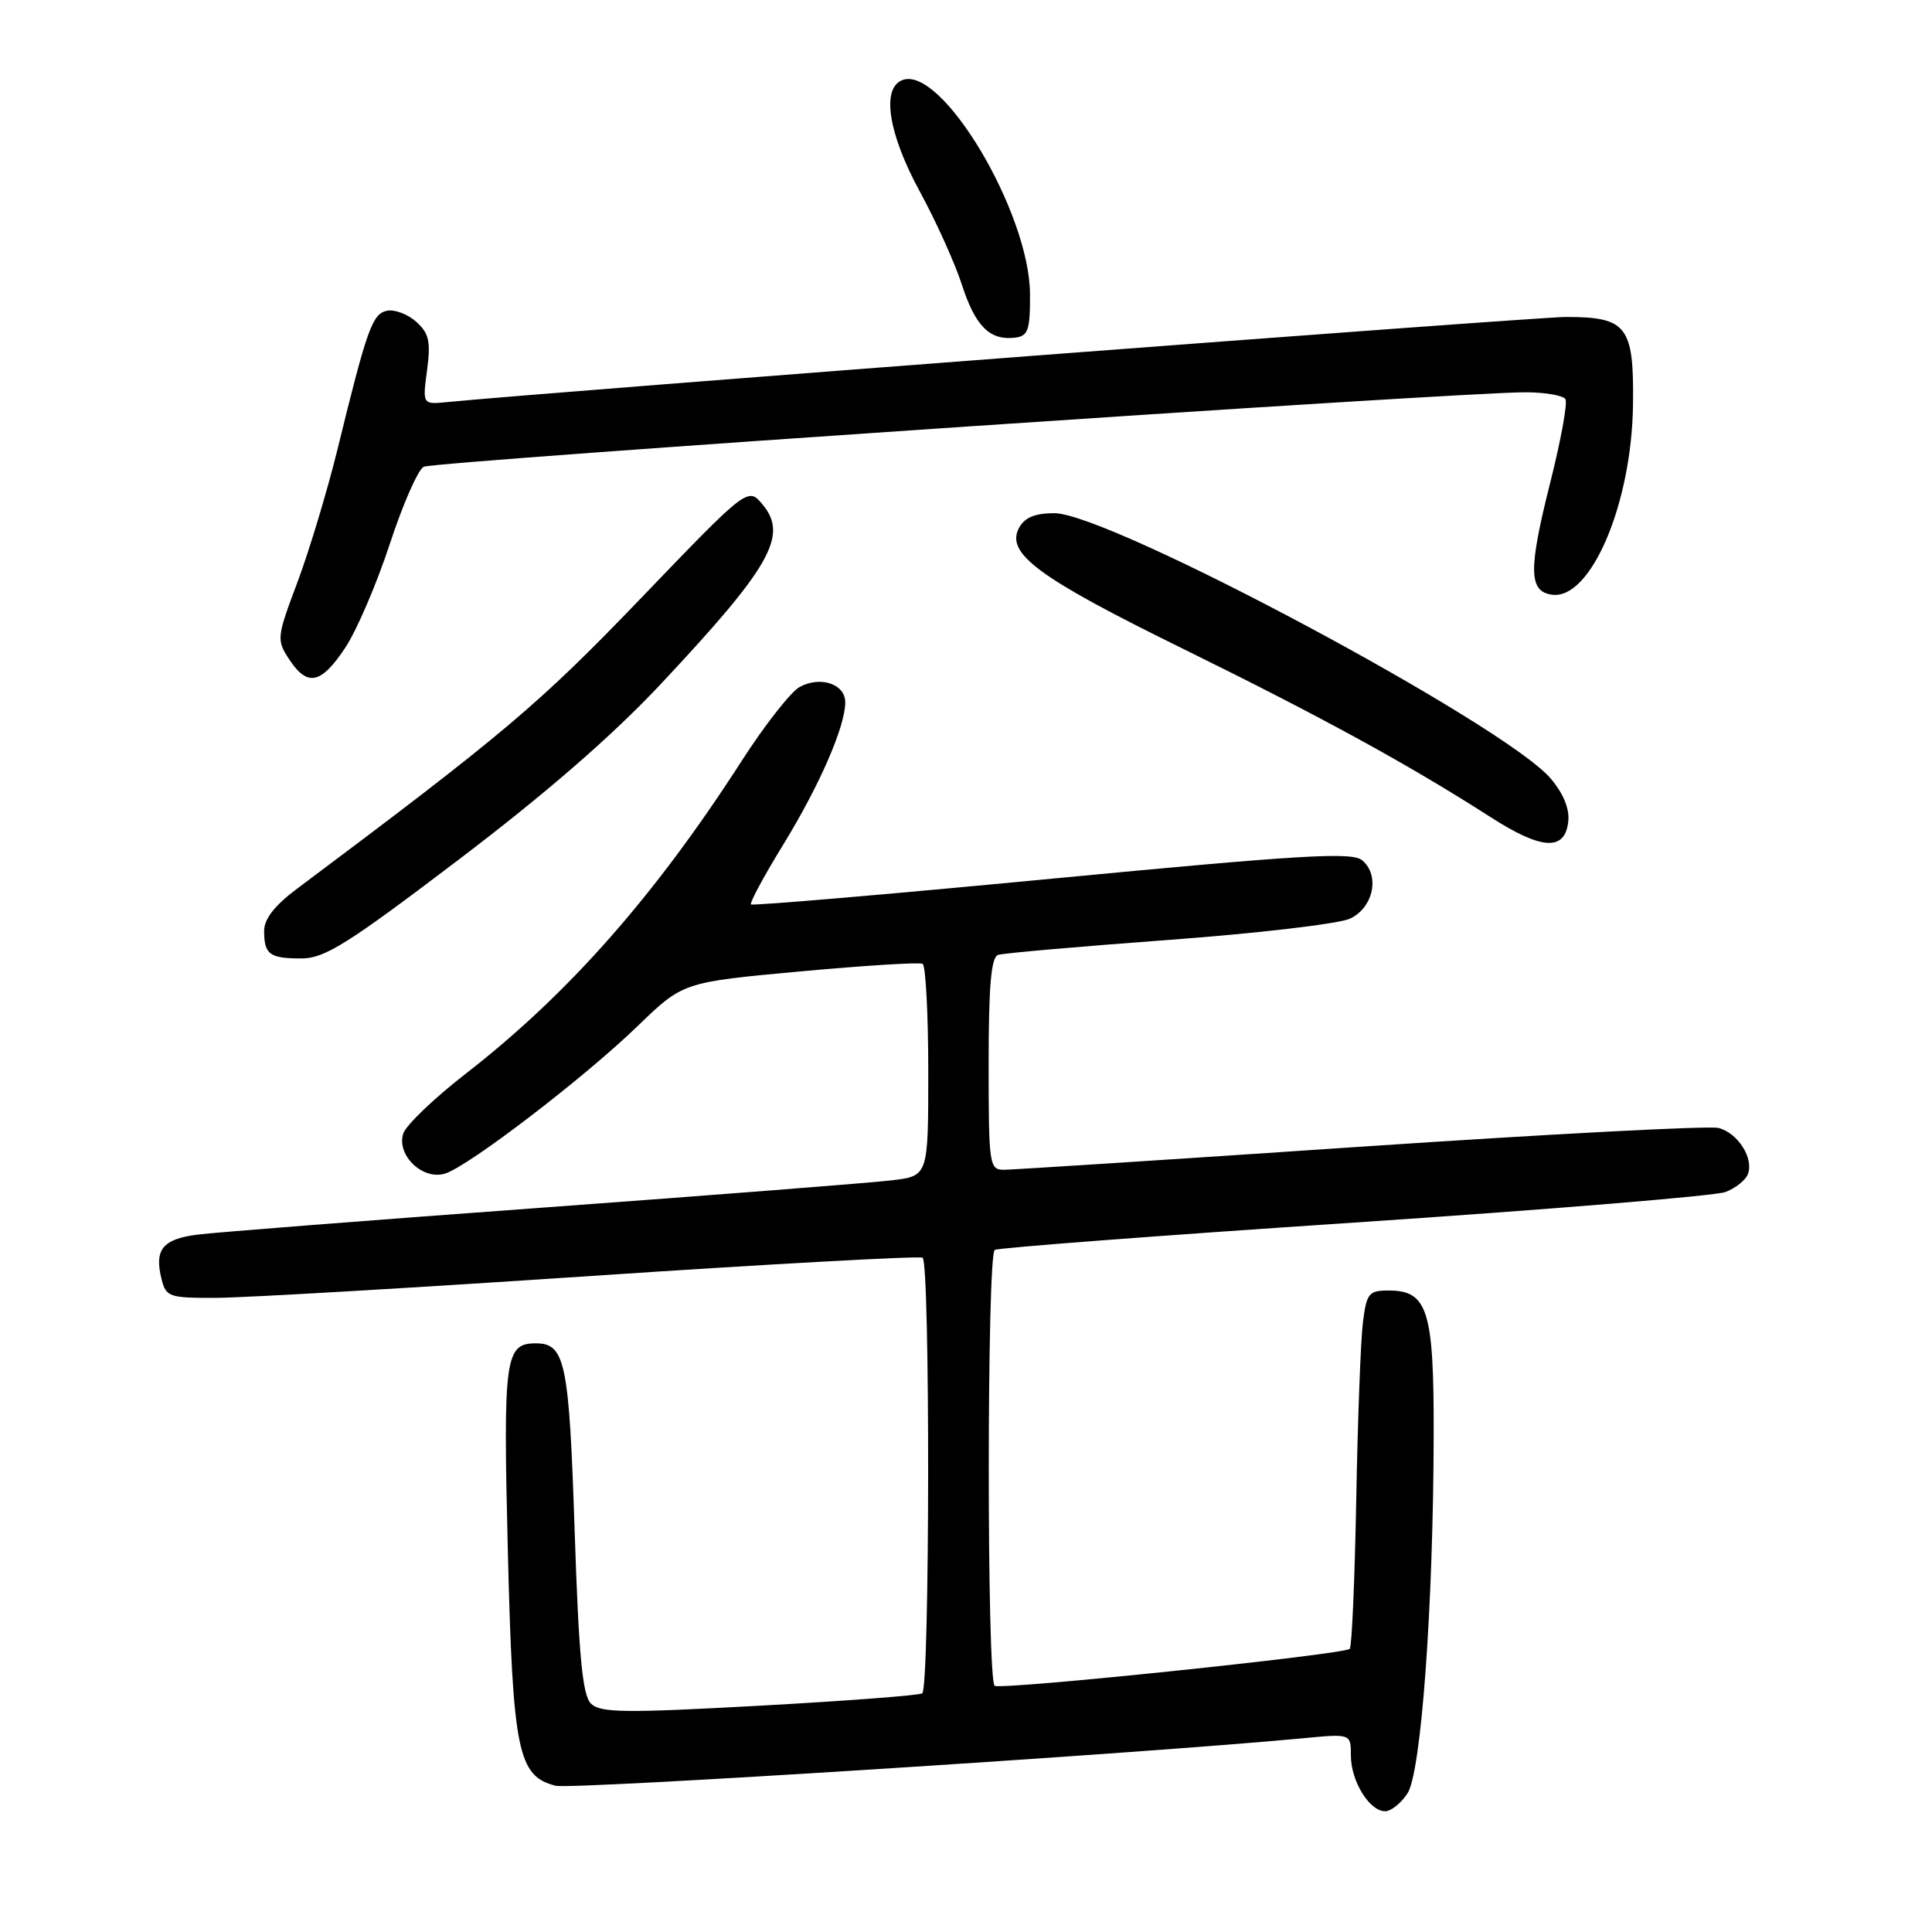 <?xml version="1.0" encoding="UTF-8" standalone="no"?>
<!DOCTYPE svg PUBLIC "-//W3C//DTD SVG 1.1//EN" "http://www.w3.org/Graphics/SVG/1.1/DTD/svg11.dtd" >
<svg xmlns="http://www.w3.org/2000/svg" xmlns:xlink="http://www.w3.org/1999/xlink" version="1.1" viewBox="0 0 256 256">
 <g >
 <path fill="currentColor"
d=" M 186.50 237.63 C 188.32 234.86 189.93 212.76 189.97 189.97 C 190.00 173.62 189.18 171.00 184.00 171.00 C 181.36 171.00 181.08 171.36 180.59 175.25 C 180.30 177.59 179.90 188.16 179.71 198.74 C 179.51 209.32 179.13 218.20 178.85 218.48 C 178.11 219.23 132.73 223.95 131.80 223.38 C 130.75 222.73 130.76 166.27 131.81 165.62 C 132.26 165.34 153.68 163.71 179.41 162.00 C 205.15 160.28 227.29 158.46 228.63 157.95 C 229.96 157.44 231.30 156.38 231.60 155.59 C 232.42 153.48 230.27 150.11 227.70 149.46 C 226.47 149.15 205.12 150.27 180.26 151.95 C 155.40 153.63 134.15 155.00 133.03 155.00 C 131.09 155.00 131.00 154.40 131.00 140.97 C 131.00 130.63 131.33 126.83 132.25 126.53 C 132.94 126.30 143.13 125.41 154.90 124.54 C 166.68 123.67 177.48 122.40 178.90 121.72 C 182.00 120.25 182.88 115.97 180.49 113.99 C 179.14 112.87 172.56 113.26 139.38 116.43 C 117.65 118.51 99.71 120.04 99.51 119.84 C 99.31 119.64 101.21 116.11 103.74 111.99 C 108.59 104.09 112.00 96.27 112.00 93.06 C 112.00 90.64 108.74 89.53 105.97 91.02 C 104.81 91.64 101.35 96.05 98.28 100.82 C 86.78 118.70 75.30 131.71 61.79 142.21 C 57.54 145.50 53.78 149.10 53.43 150.21 C 52.52 153.09 56.04 156.44 58.99 155.50 C 62.15 154.50 77.42 142.80 84.50 135.95 C 90.50 130.15 90.50 130.15 106.00 128.72 C 114.53 127.94 121.84 127.48 122.25 127.71 C 122.66 127.93 123.00 134.35 123.00 141.97 C 123.00 155.81 123.00 155.81 118.25 156.39 C 115.64 156.71 94.83 158.34 72.00 160.01 C 49.17 161.68 28.56 163.29 26.19 163.59 C 21.54 164.18 20.42 165.57 21.41 169.50 C 22.00 171.86 22.41 172.00 28.77 171.97 C 32.47 171.95 54.85 170.65 78.50 169.06 C 102.15 167.48 121.84 166.40 122.25 166.65 C 123.26 167.28 123.21 223.75 122.20 224.38 C 121.76 224.65 112.02 225.39 100.57 226.02 C 82.68 227.00 79.53 226.96 78.30 225.73 C 77.18 224.61 76.69 219.45 76.14 202.75 C 75.41 180.47 74.89 178.00 71.00 178.00 C 66.91 178.00 66.66 179.88 67.29 205.49 C 67.95 232.11 68.61 235.36 73.63 236.62 C 75.76 237.16 151.10 232.37 172.75 230.32 C 179.00 229.72 179.00 229.72 179.00 232.64 C 179.00 236.00 181.46 240.00 183.53 240.00 C 184.31 240.00 185.65 238.94 186.50 237.63 Z  M 60.76 113.92 C 72.33 105.14 81.12 97.50 87.53 90.67 C 102.09 75.14 104.46 70.99 101.08 66.89 C 99.11 64.50 99.11 64.50 84.81 79.39 C 71.42 93.32 66.83 97.20 39.36 117.76 C 36.40 119.97 35.00 121.77 35.00 123.34 C 35.00 126.47 35.71 127.00 39.94 127.00 C 43.02 127.00 46.06 125.09 60.76 113.92 Z  M 207.80 108.89 C 208.00 107.21 207.18 105.18 205.50 103.19 C 199.51 96.06 147.03 68.00 139.70 68.00 C 137.13 68.00 135.77 68.57 135.03 69.94 C 133.22 73.33 137.54 76.52 156.70 85.94 C 175.17 95.02 186.67 101.32 197.47 108.25 C 204.27 112.62 207.35 112.81 207.80 108.89 Z  M 45.74 85.84 C 47.26 83.55 49.91 77.37 51.64 72.11 C 53.36 66.85 55.39 62.23 56.14 61.85 C 57.53 61.13 193.67 51.93 202.19 51.98 C 204.77 51.99 207.13 52.40 207.43 52.89 C 207.73 53.38 206.83 58.34 205.42 63.92 C 202.51 75.48 202.55 78.36 205.63 78.80 C 210.76 79.54 216.20 66.82 216.38 53.68 C 216.52 43.20 215.60 42.00 207.48 42.00 C 203.47 42.00 73.61 51.88 59.24 53.28 C 55.98 53.60 55.98 53.60 56.59 49.04 C 57.09 45.26 56.85 44.17 55.17 42.65 C 54.06 41.65 52.33 40.98 51.32 41.17 C 49.34 41.55 48.66 43.45 44.73 59.50 C 43.38 65.00 40.99 72.92 39.43 77.10 C 36.66 84.46 36.63 84.78 38.31 87.35 C 40.73 91.04 42.53 90.67 45.74 85.84 Z  M 136.48 39.00 C 136.45 28.20 124.78 8.61 119.57 10.61 C 116.76 11.69 117.70 17.71 121.88 25.38 C 124.01 29.29 126.53 34.86 127.46 37.74 C 129.24 43.24 131.15 45.14 134.50 44.74 C 136.23 44.53 136.50 43.76 136.48 39.00 Z "/>
</g>
</svg>